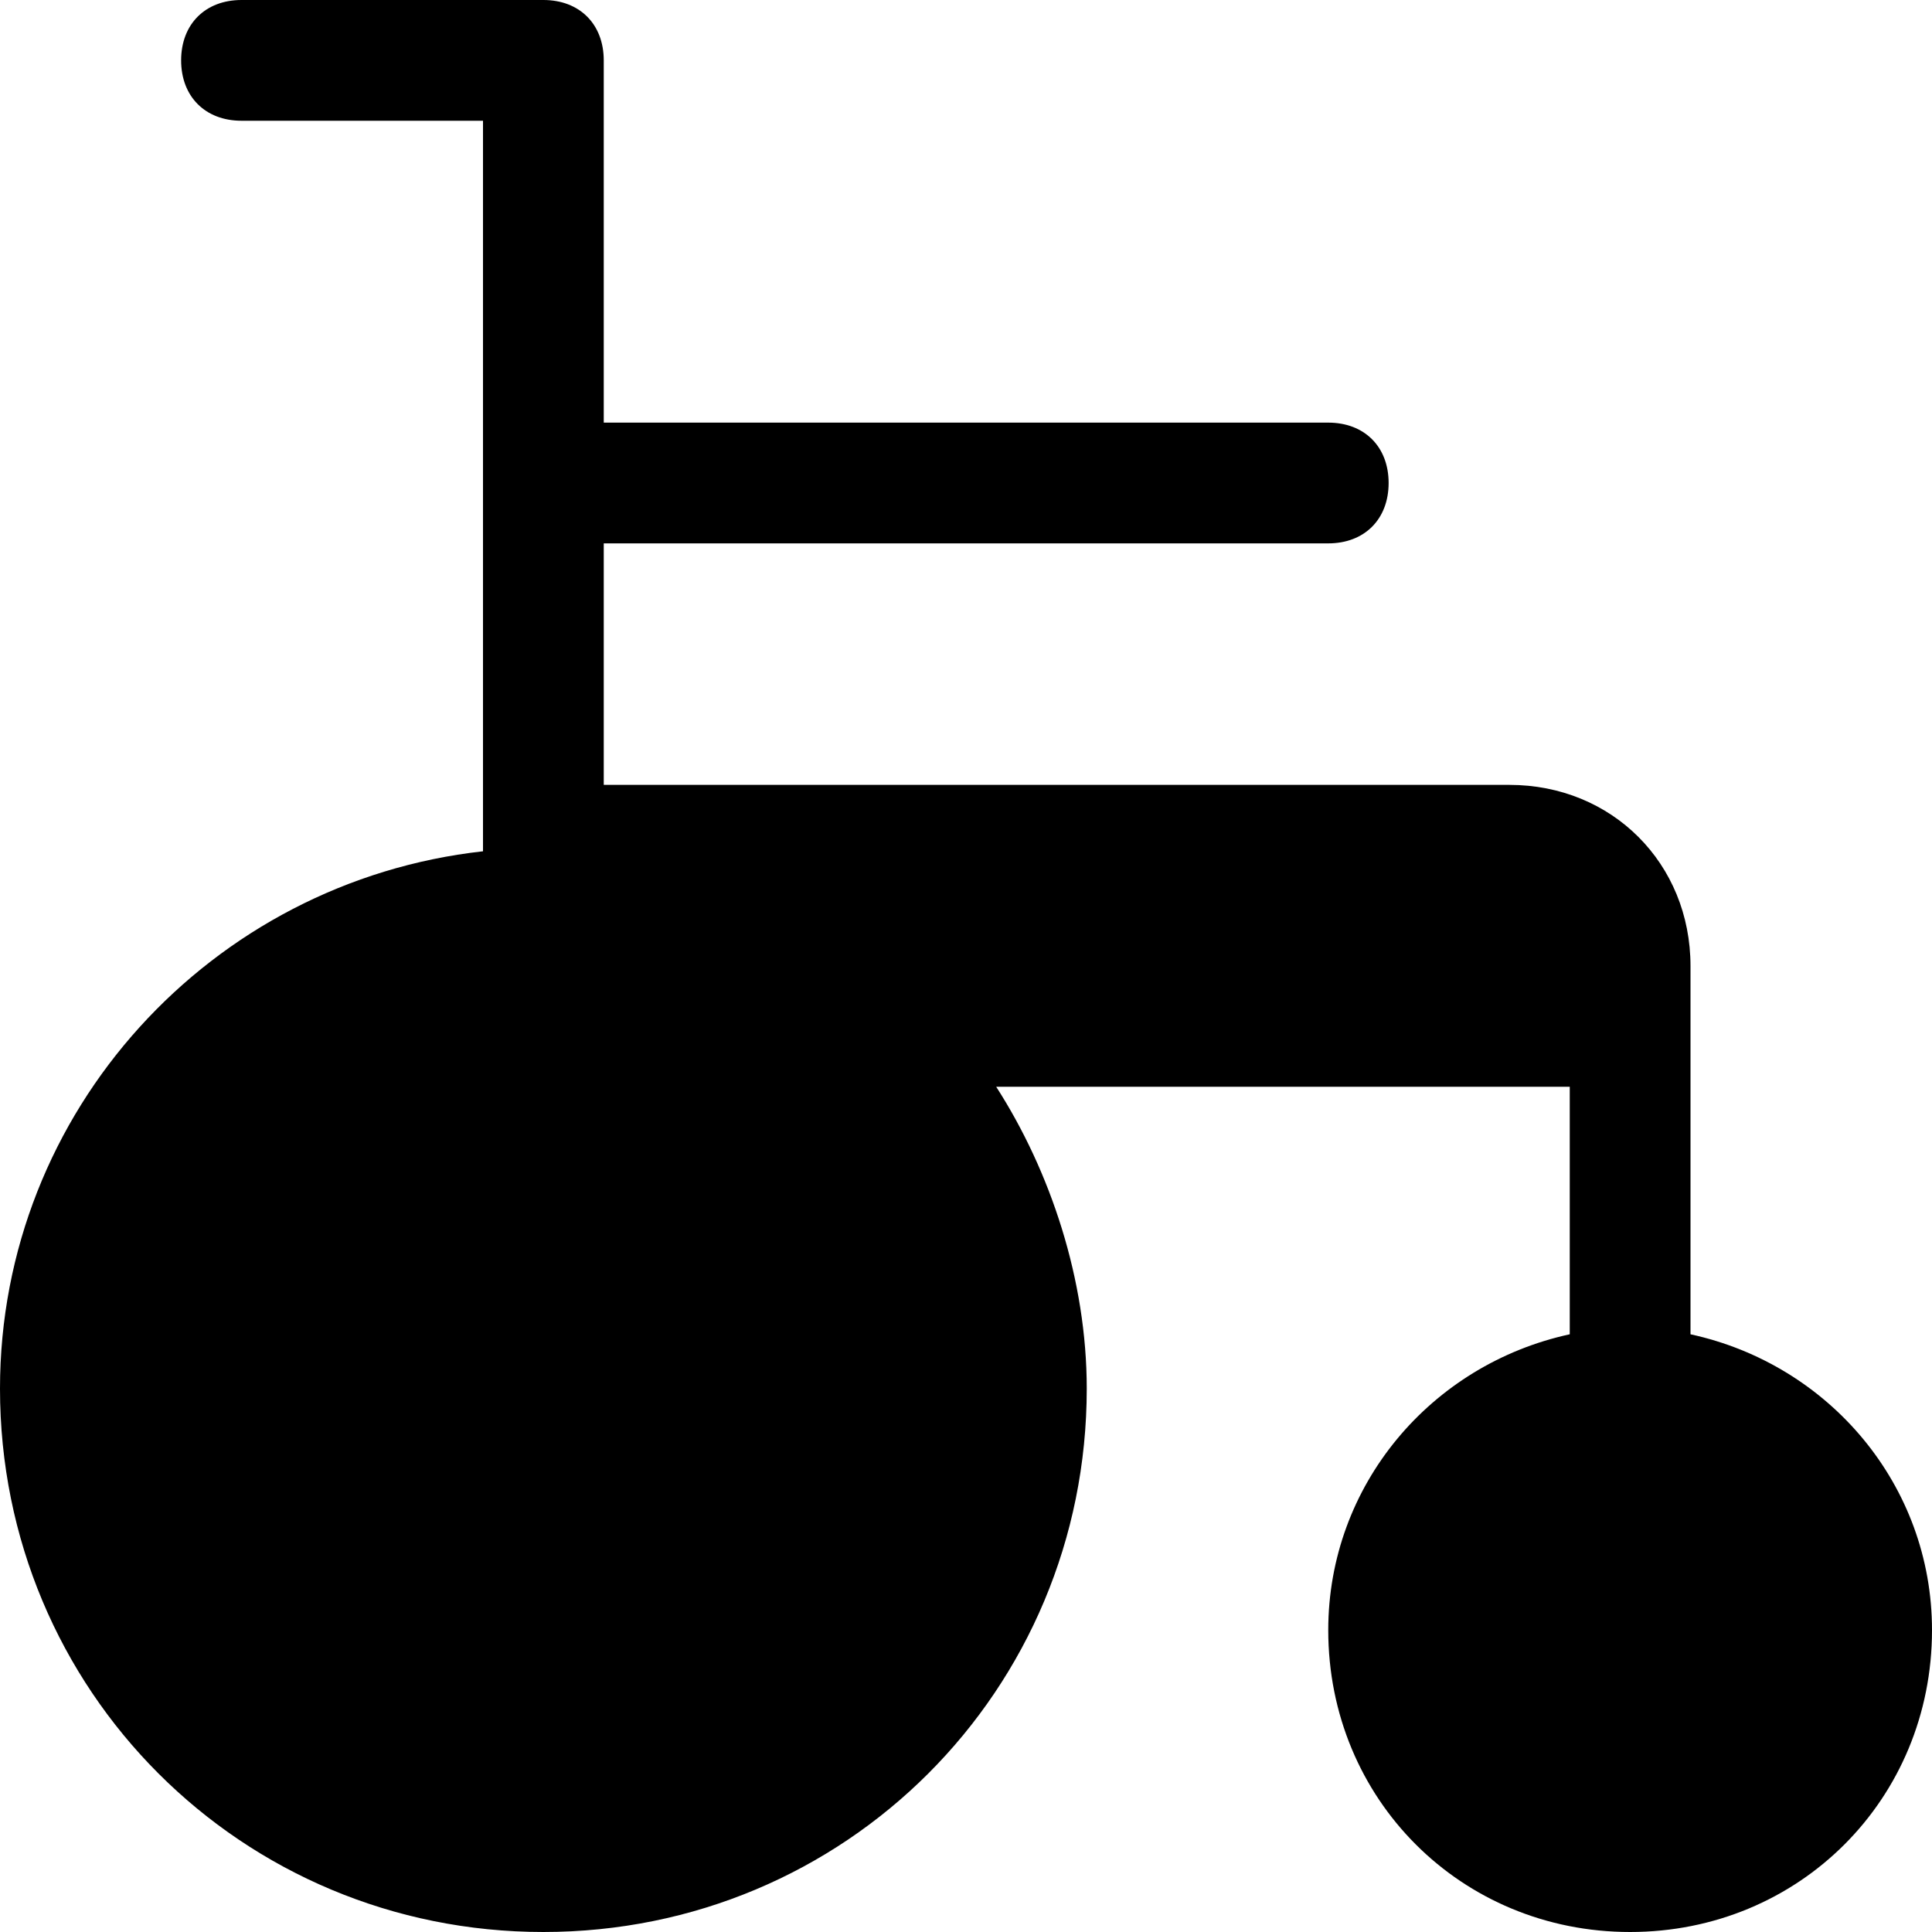 <?xml version="1.0" encoding="utf-8"?>
<!-- Generator: Adobe Illustrator 18.1.1, SVG Export Plug-In . SVG Version: 6.00 Build 0)  -->
<!DOCTYPE svg PUBLIC "-//W3C//DTD SVG 1.1//EN" "http://www.w3.org/Graphics/SVG/1.1/DTD/svg11.dtd">
<svg version="1.1" id="Layer_1" xmlns="http://www.w3.org/2000/svg" xmlns:xlink="http://www.w3.org/1999/xlink" x="0px" y="0px"
	 width="32px" height="32px" viewBox="0 0 32 32" enable-background="new 0 0 32 32" xml:space="preserve">
<path d="M28,22.1V17v-1c0-1.7-1.3-3-3-3H10V9h12c0.6,0,1-0.4,1-1s-0.4-1-1-1H10V1c0-0.6-0.4-1-1-1H4C3.4,0,3,0.4,3,1s0.4,1,1,1h4
	v12.1c-4.5,0.5-8,4.3-8,8.9c0,5,4,9,9,9s9-4,9-9c0-1.8-0.6-3.6-1.5-5H26v4.1c-2.3,0.5-4,2.5-4,4.9c0,2.8,2.2,5,5,5s5-2.2,5-5
	C32,24.6,30.3,22.6,28,22.1z"/>
</svg>
